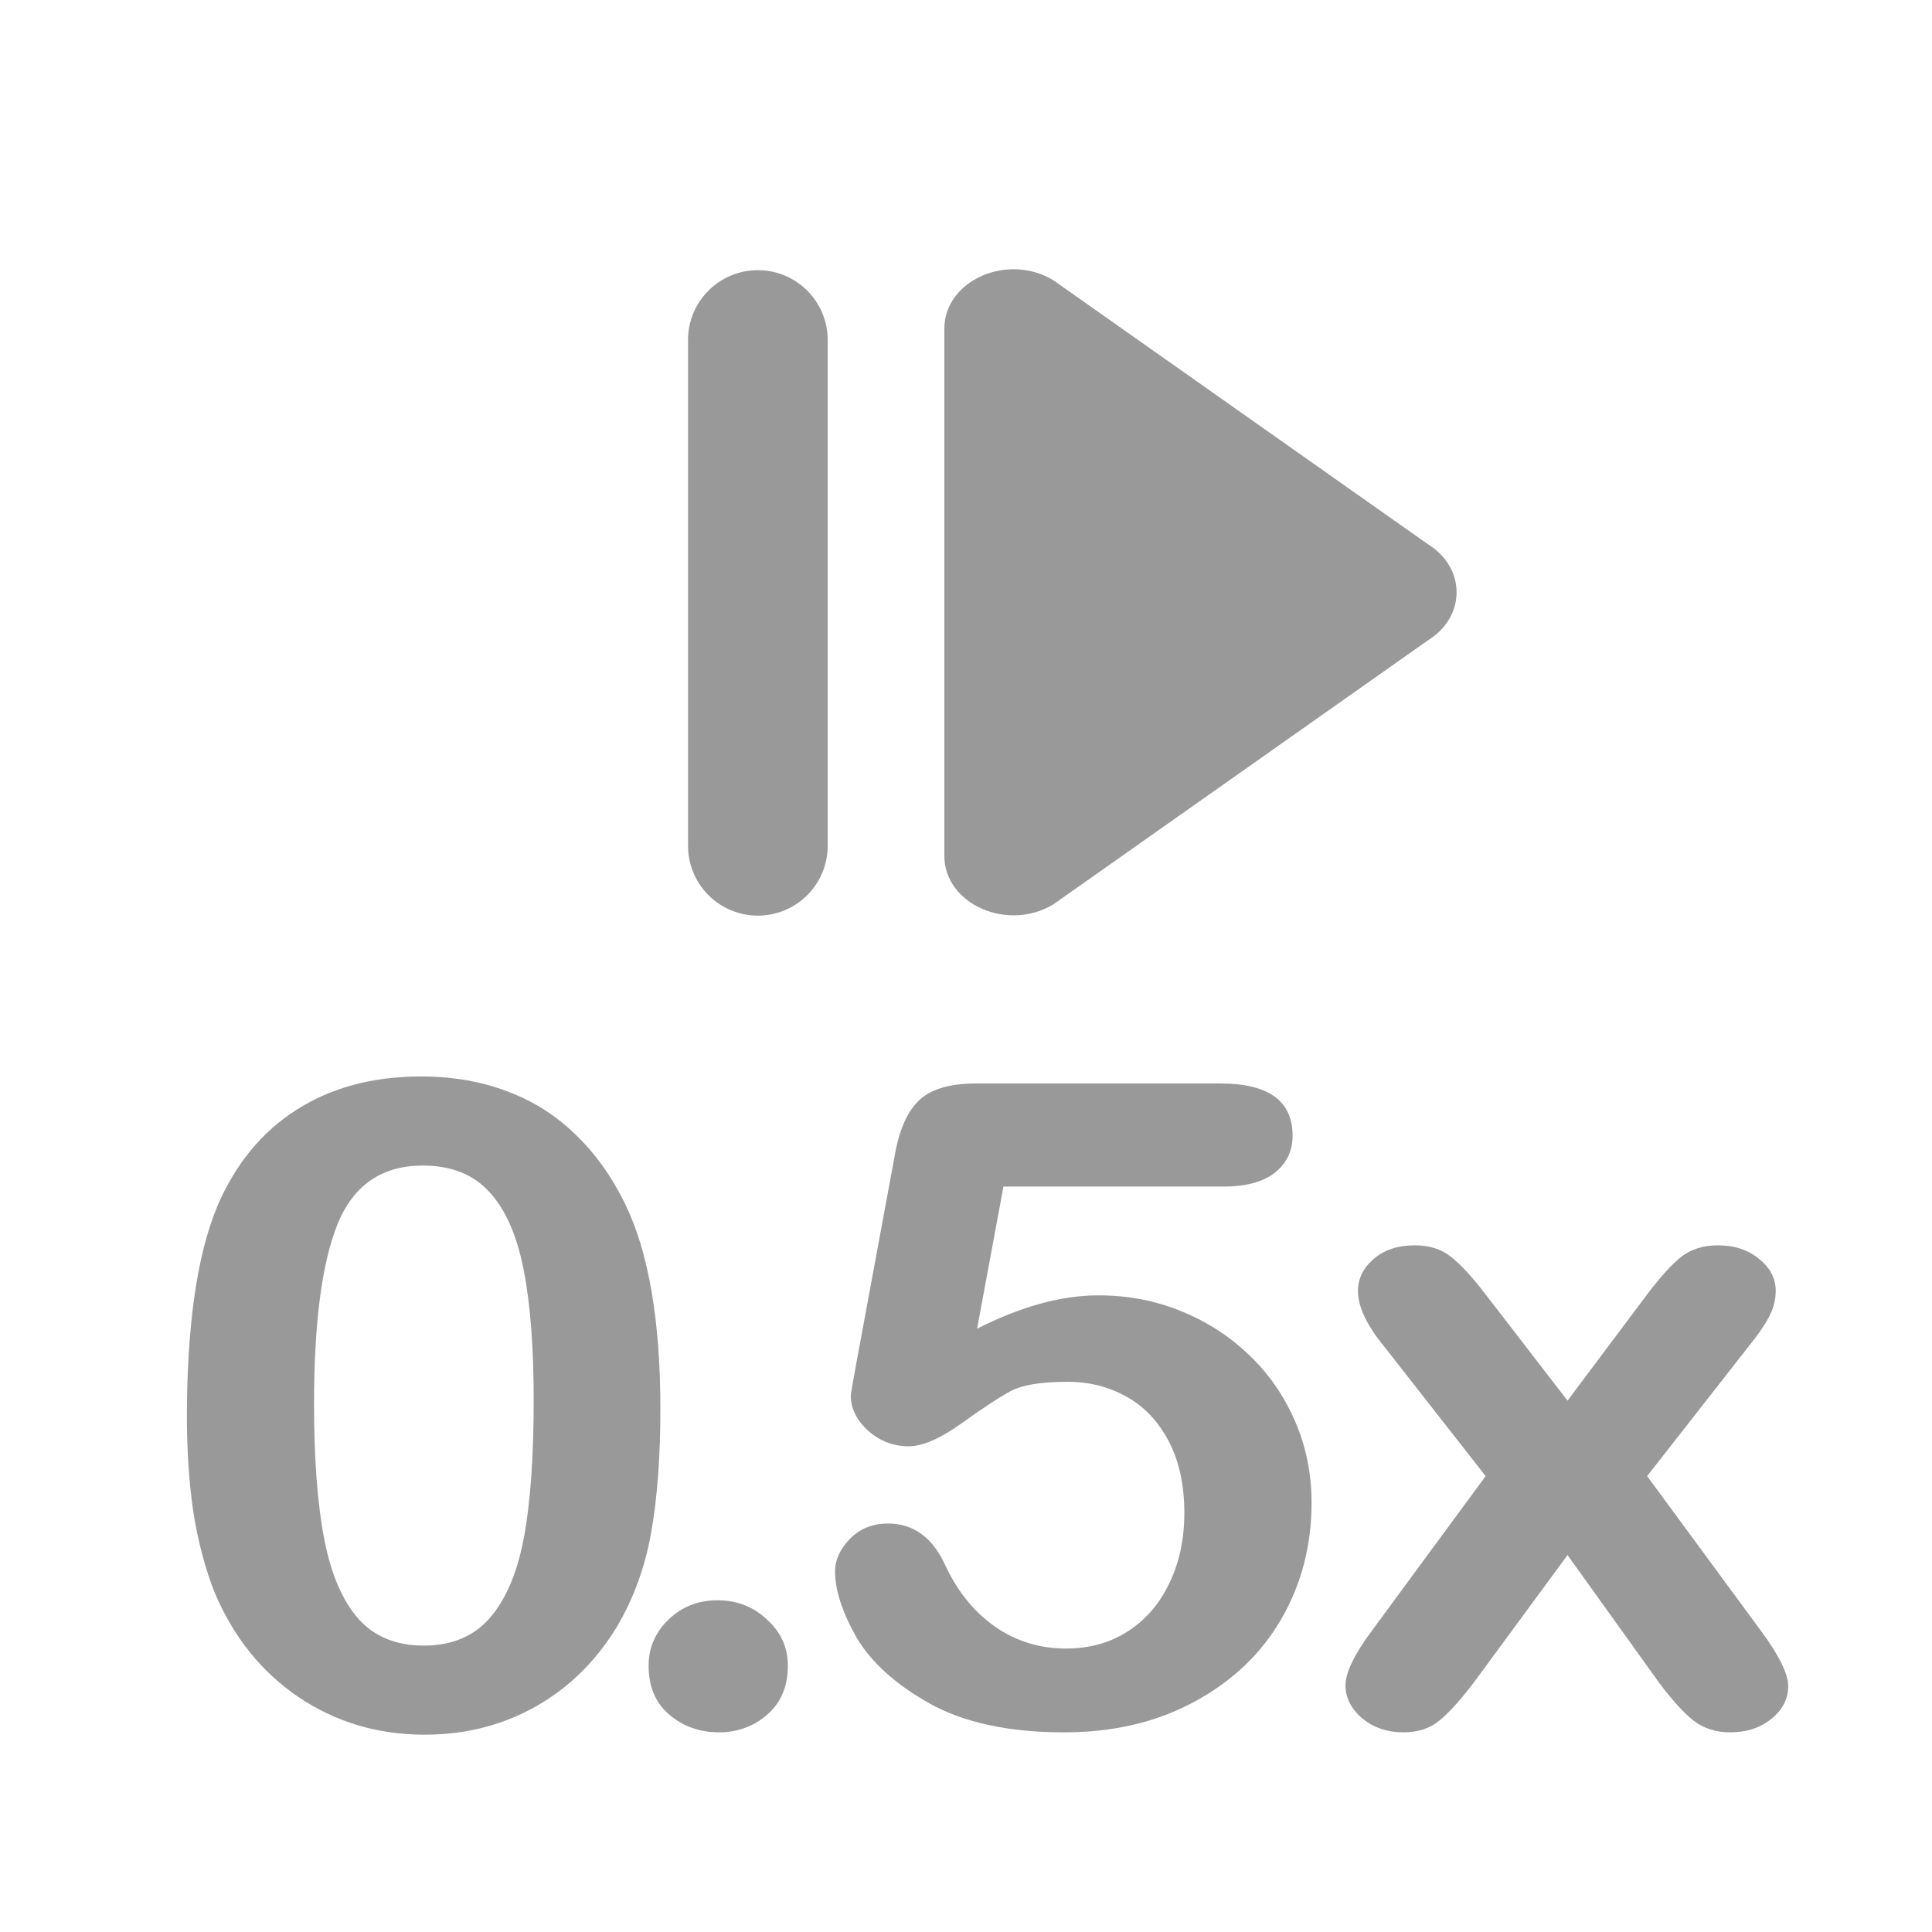 <?xml version="1.0" encoding="UTF-8" standalone="no"?>
<svg
   xmlns:dc="http://purl.org/dc/elements/1.1/"
   xmlns:cc="http://creativecommons.org/ns#"
   xmlns:rdf="http://www.w3.org/1999/02/22-rdf-syntax-ns#"
   xmlns:svg="http://www.w3.org/2000/svg"
   xmlns="http://www.w3.org/2000/svg"
   xmlns:sodipodi="http://sodipodi.sourceforge.net/DTD/sodipodi-0.dtd"
   xmlns:inkscape="http://www.inkscape.org/namespaces/inkscape"
   inkscape:export-ydpi="96"
   inkscape:export-xdpi="96"
   inkscape:export-filename="C:\Users\as.choi\slow0.5.png"
   inkscape:version="1.0beta1 (fe3e306, 2019-09-17)"
   sodipodi:docname="_slow0.5.svg"
   xml:space="preserve"
   style="enable-background:new 0 0 142.448 142.448;"
   viewBox="0 0 142.448 142.448"
   y="0px"
   x="0px"
   id="Capa_1"
   version="1.1">


<defs
   id="defs92" />


<sodipodi:namedview
   inkscape:current-layer="Capa_1"
   inkscape:window-maximized="0"
   inkscape:window-y="43"
   inkscape:window-x="404"
   inkscape:cy="56.674952"
   inkscape:cx="73.861592"
   inkscape:zoom="2.3135027"
   inkscape:object-paths="false"
   inkscape:snap-object-midpoints="true"
   inkscape:snap-midpoints="true"
   inkscape:snap-center="true"
   showgrid="false"
   id="namedview90"
   inkscape:window-height="943"
   inkscape:window-width="1402"
   inkscape:pageshadow="2"
   inkscape:pageopacity="0"
   guidetolerance="10"
   gridtolerance="10"
   objecttolerance="10"
   borderopacity="1"
   inkscape:document-rotation="0"
   bordercolor="#666666"
   pagecolor="#ffffff" />




<g
   id="g59">
</g>



<g
   id="g61">
</g>



<g
   id="g63">
</g>



<g
   id="g65">
</g>



<g
   id="g67">
</g>



<g
   id="g69">
</g>



<g
   id="g71">
</g>



<g
   id="g73">
</g>



<g
   id="g75">
</g>



<g
   id="g77">
</g>



<g
   id="g79">
</g>



<g
   id="g81">
</g>



<g
   id="g83">
</g>



<g
   id="g85">
</g>



<g
   id="g87">
</g>



<path
   style="fill:#999999;stroke-width:0.927"
   d="M 105.271,40.118 77.687,20.678 c -3.369,-2.074 -8.059,-0.007 -8.059,3.552 V 63.111 c 0,3.559 4.69,5.626 8.059,3.552 L 105.27,47.222 c 2.834,-1.743 2.834,-5.36 0.001,-7.104 z"
   id="path55-9"
   inkscape:connector-curvature="0"
   sodipodi:nodetypes="ccssccc" />


<g
   aria-label="1.5x"
   transform="matrix(1.027,0,0,0.974,7.962,-128.186)"
   id="text1142-0-8-2-5"
   style="font-style:normal;font-variant:normal;font-weight:normal;font-stretch:normal;font-size:68.018px;line-height:1.25;font-family:'Arial Rounded MT Bold';-inkscape-font-specification:'Arial Rounded MT Bold, ';stroke-width:1.7;fill:#999999">
  <path
   inkscape:connector-curvature="0"
   d="m 43.862,262.744 q -2.059,0 -3.554,-1.328 -1.495,-1.328 -1.495,-3.72 0,-2.026 1.428,-3.487 1.428,-1.461 3.52,-1.461 2.092,0 3.554,1.461 1.495,1.428 1.495,3.487 0,2.358 -1.495,3.72 -1.461,1.328 -3.454,1.328 z"
   style="font-style:normal;font-variant:normal;font-weight:normal;font-stretch:normal;font-family:'Arial Rounded MT Bold';-inkscape-font-specification:'Arial Rounded MT Bold, ';stroke-width:1.7;fill:#999999"
   id="path1224-7" />


  <path
   d="M 80.064,221.428 H 64.288 l -1.893,10.761 q 4.716,-2.524 8.702,-2.524 3.188,0 5.945,1.196 2.79,1.196 4.882,3.321 2.092,2.092 3.288,4.982 1.196,2.889 1.196,6.211 0,4.816 -2.159,8.768 -2.159,3.952 -6.244,6.277 -4.052,2.325 -9.366,2.325 -5.945,0 -9.665,-2.192 -3.687,-2.192 -5.247,-5.015 -1.528,-2.856 -1.528,-4.982 0,-1.295 1.063,-2.458 1.096,-1.162 2.723,-1.162 2.79,0 4.151,3.222 1.328,2.956 3.587,4.616 2.258,1.627 5.048,1.627 2.557,0 4.484,-1.328 1.926,-1.328 2.956,-3.653 1.063,-2.325 1.063,-5.281 0,-3.188 -1.129,-5.447 -1.129,-2.258 -3.022,-3.354 -1.893,-1.129 -4.218,-1.129 -2.856,0 -4.085,0.697 -1.229,0.697 -3.554,2.458 -2.292,1.727 -3.786,1.727 -1.627,0 -2.889,-1.162 -1.262,-1.196 -1.262,-2.69 0,-0.166 0.365,-2.258 l 2.79,-15.909 q 0.465,-2.856 1.727,-4.151 1.262,-1.295 4.118,-1.295 h 17.536 q 5.181,0 5.181,3.952 0,1.727 -1.262,2.79 -1.262,1.063 -3.72,1.063 z"
   style="font-style:normal;font-variant:normal;font-weight:normal;font-stretch:normal;font-family:'Arial Rounded MT Bold';-inkscape-font-specification:'Arial Rounded MT Bold, ';stroke-width:1.7;fill:#999999"
   id="path1226-6"
   inkscape:connector-curvature="0" />


  <path
   d="m 111.36,258.991 -6.576,-9.665 -6.742,9.665 q -1.461,2.026 -2.491,2.889 -0.996,0.864 -2.557,0.864 -1.727,0 -2.956,-1.063 -1.196,-1.096 -1.196,-2.491 0,-1.428 1.86,-4.085 l 8.203,-11.757 -7.273,-9.798 q -1.893,-2.424 -1.893,-4.218 0,-1.395 1.129,-2.424 1.129,-1.03 2.956,-1.03 1.594,0 2.624,0.897 1.063,0.897 2.458,2.823 l 5.878,8.037 5.712,-8.037 q 1.428,-1.993 2.458,-2.856 1.063,-0.864 2.624,-0.864 1.793,0 2.956,1.03 1.196,0.996 1.196,2.424 0,1.03 -0.498,1.993 -0.465,0.93 -1.461,2.225 l -7.273,9.798 8.203,11.757 q 1.926,2.757 1.926,4.151 0,1.428 -1.196,2.458 -1.196,1.03 -2.956,1.03 -1.561,0 -2.657,-0.897 -1.063,-0.897 -2.458,-2.856 z"
   style="font-style:normal;font-variant:normal;font-weight:normal;font-stretch:normal;font-family:'Arial Rounded MT Bold';-inkscape-font-specification:'Arial Rounded MT Bold, ';stroke-width:1.7;fill:#999999"
   id="path1228-5"
   inkscape:connector-curvature="0" />


</g>


<path
   d="m 48.69,103.893 q 0,5.306 -0.682,9.124 -0.682,3.818 -2.523,6.924 -2.318,3.818 -6,5.888 -3.682,2.071 -8.182,2.071 -5.182,0 -9.307,-2.782 -4.091,-2.782 -6.171,-7.7 -1.057,-2.685 -1.568,-5.921 -0.477,-3.268 -0.477,-7.053 0,-4.885 0.545,-8.8 0.545,-3.915 1.705,-6.73 2.011,-4.659 5.83,-7.086 3.852,-2.459 9.171,-2.459 3.512,0 6.375,1.1 2.864,1.068 5.012,3.171 2.182,2.071 3.682,5.144 2.591,5.338 2.591,15.109 z m -9.341,-0.647 q 0,-5.921 -0.75,-9.674 -0.75,-3.785 -2.523,-5.694 -1.773,-1.941 -4.909,-1.941 -4.5,0 -6.273,4.303 -1.739,4.303 -1.739,13.265 0,6.083 0.75,9.965 0.75,3.882 2.523,5.888 1.773,1.974 4.807,1.974 3.137,0 4.909,-2.071 1.773,-2.071 2.489,-5.921 0.716,-3.85 0.716,-10.094 z"
   style="font-style:normal;font-variant:normal;font-weight:normal;font-stretch:normal;font-size:68.018px;line-height:1.25;font-family:'Arial Rounded MT Bold';-inkscape-font-specification:'Arial Rounded MT Bold, ';stroke-width:1.7;fill:#999999"
   id="path1251-2"
   inkscape:connector-curvature="0" />


<path
   id="path1383"
   d="M 55.877 19.92 A 5.15 5.15 0 0 0 50.729 25.07 L 50.729 62.359 A 5.15 5.15 0 0 0 55.877 67.51 A 5.15 5.15 0 0 0 61.027 62.359 L 61.027 25.07 A 5.15 5.15 0 0 0 55.877 19.92 z "
   style="color:#000000;font-style:normal;font-variant:normal;font-weight:normal;font-stretch:normal;font-size:medium;line-height:normal;font-family:sans-serif;font-variant-ligatures:normal;font-variant-position:normal;font-variant-caps:normal;font-variant-numeric:normal;font-variant-alternates:normal;font-variant-east-asian:normal;font-feature-settings:normal;font-variation-settings:normal;text-indent:0;text-align:start;text-decoration:none;text-decoration-line:none;text-decoration-style:solid;text-decoration-color:#000000;letter-spacing:normal;word-spacing:normal;text-transform:none;writing-mode:lr-tb;direction:ltr;text-orientation:mixed;dominant-baseline:auto;baseline-shift:baseline;text-anchor:start;white-space:normal;shape-padding:0;shape-margin:0;inline-size:0;clip-rule:nonzero;display:inline;overflow:visible;visibility:visible;isolation:auto;mix-blend-mode:normal;color-interpolation:sRGB;color-interpolation-filters:linearRGB;solid-color:#000000;solid-opacity:1;vector-effect:none;fill:#999999;fill-opacity:1;fill-rule:nonzero;stroke:none;stroke-width:10.3;stroke-linecap:round;stroke-linejoin:miter;stroke-miterlimit:3.8;stroke-dasharray:none;stroke-dashoffset:0;stroke-opacity:1;filter-blend-mode:normal;filter-gaussianBlur-deviation:0;color-rendering:auto;image-rendering:auto;shape-rendering:auto;text-rendering:auto;enable-background:accumulate;stop-color:#000000;stop-opacity:1;opacity:1" />


</svg>
